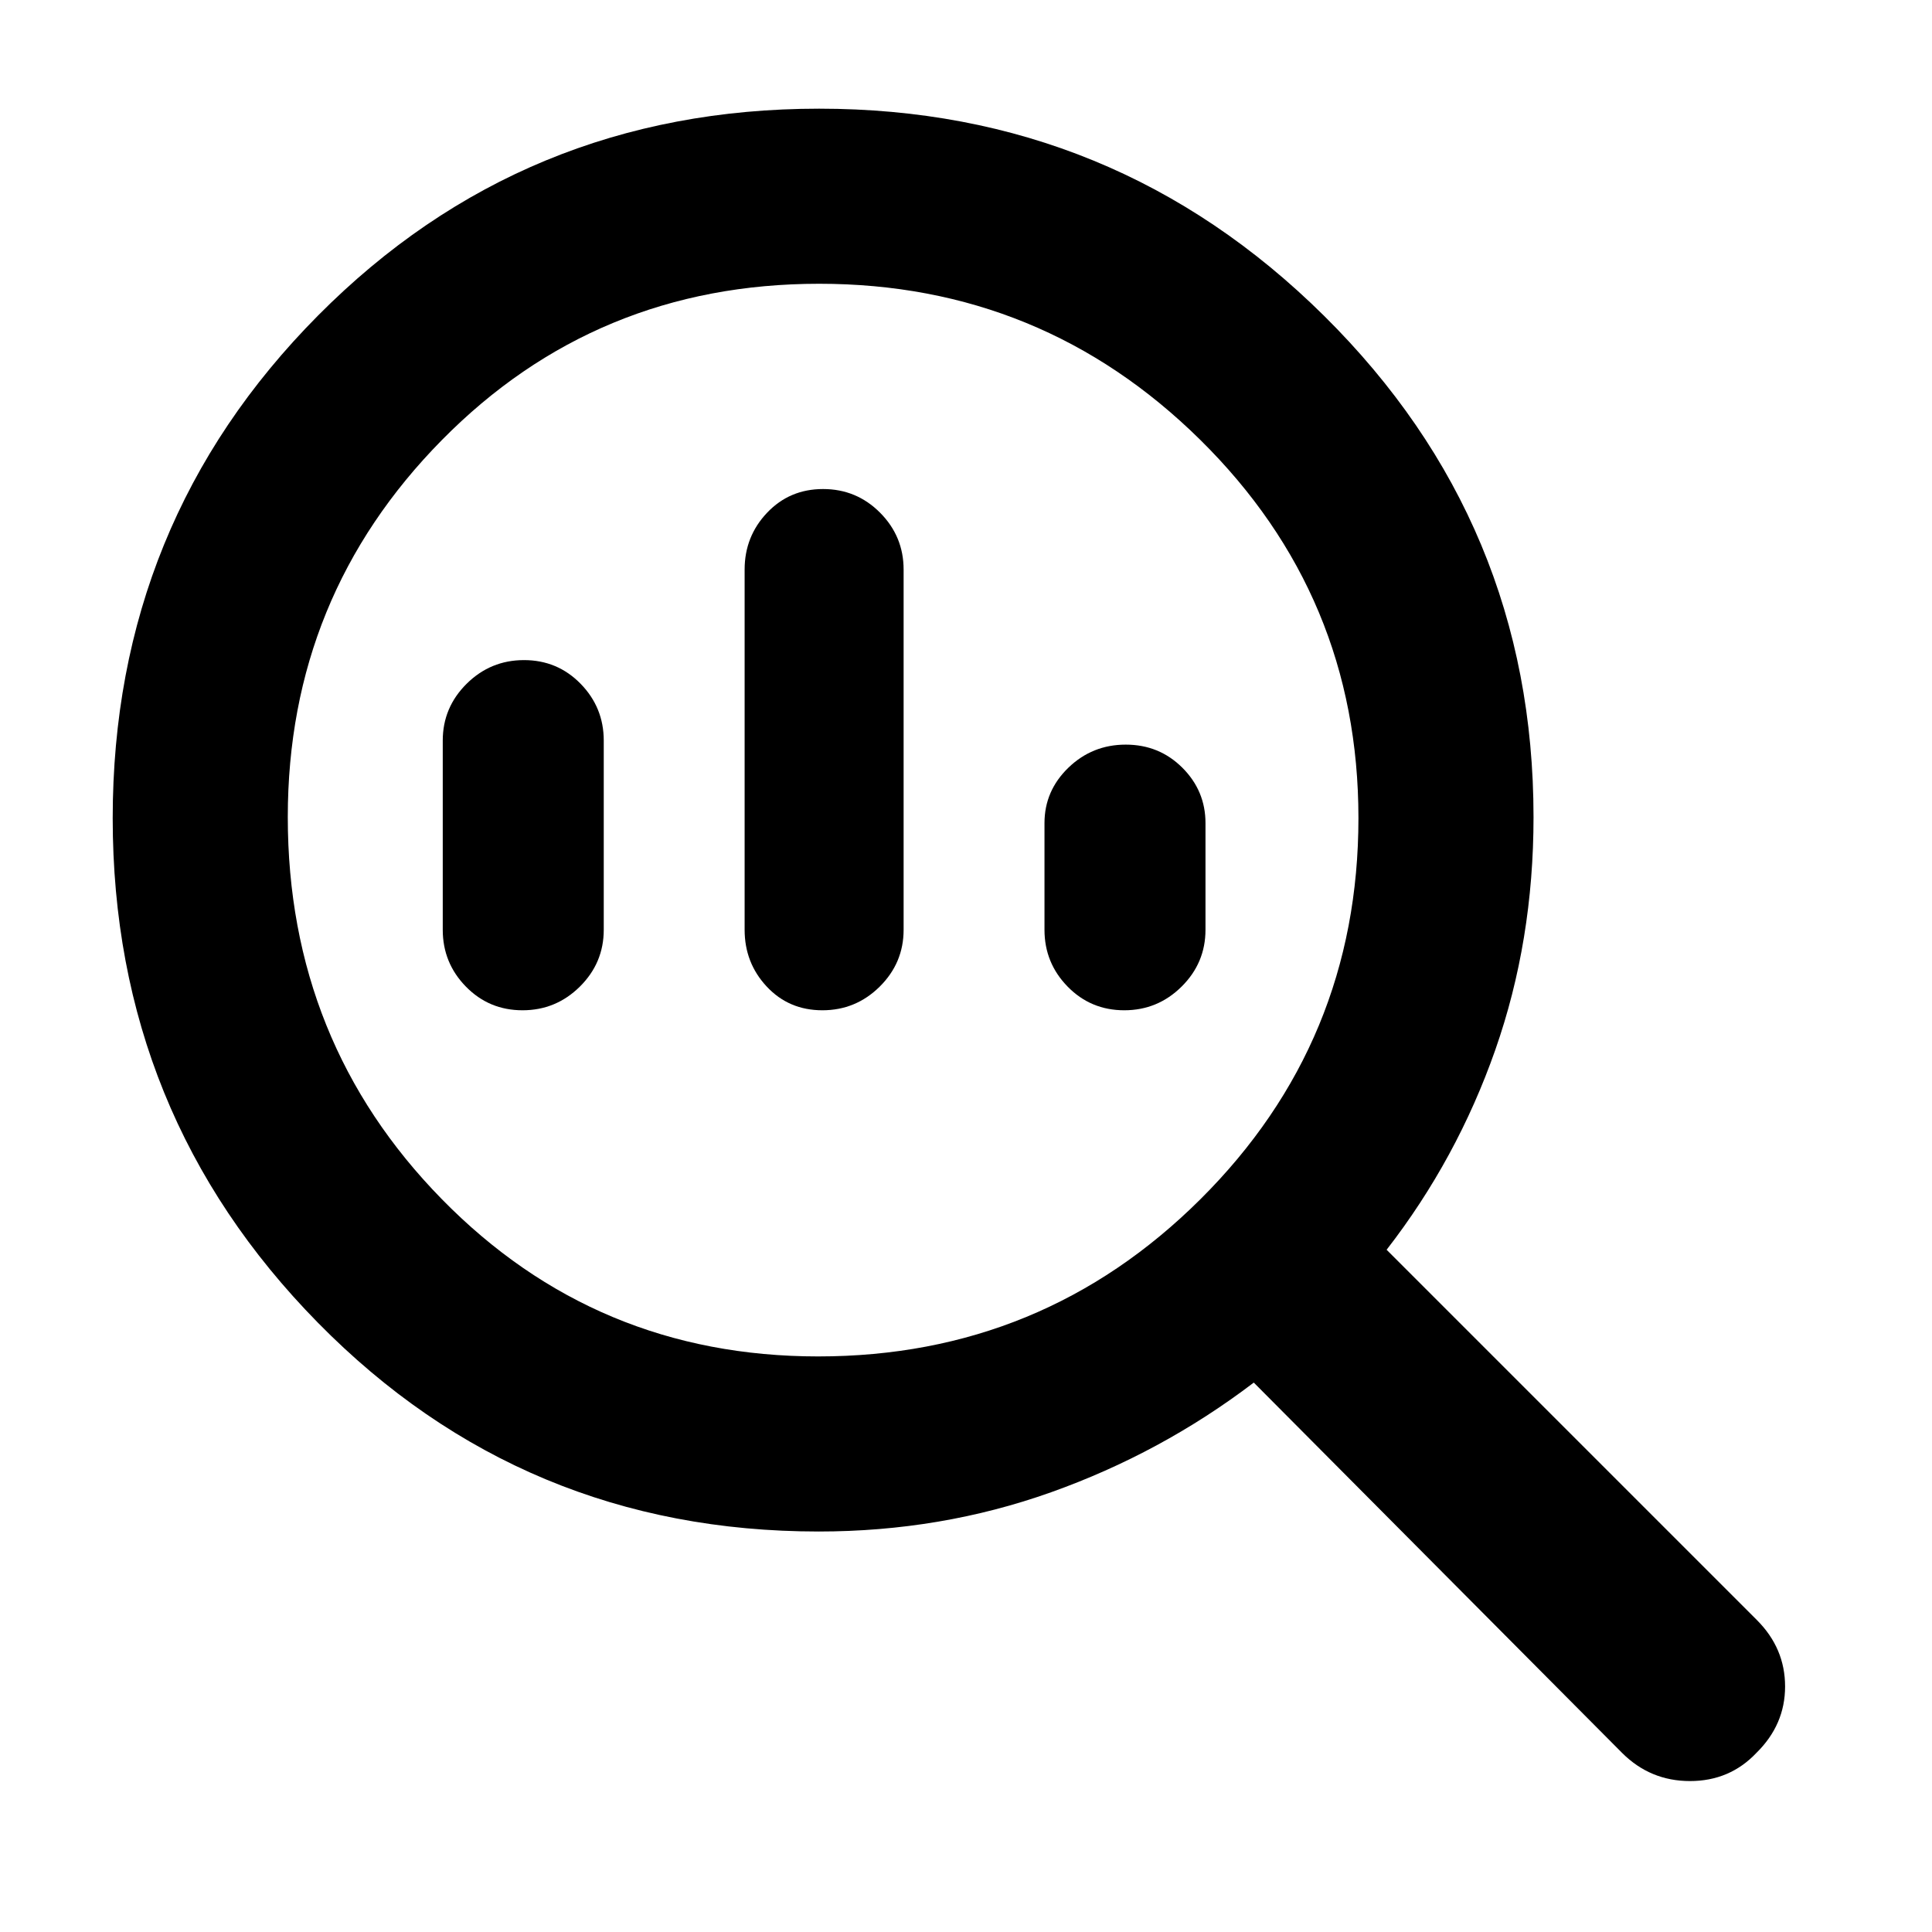 <svg xmlns="http://www.w3.org/2000/svg" height="48" viewBox="0 -960 960 960" width="48">
  <defs>
    <style type="text/css" id="current-color-scheme">.ColorScheme-Highlight { color:#000000; }</style>
  </defs><path class="ColorScheme-Highlight" fill="currentColor" d="M406.56-286Q518-286 596.5-364.13 675-442.25 675-553.5q0-110.42-78.62-187.96Q517.75-819 407.06-819q-110.94 0-187.5 77.67Q143-663.67 143-554q0 111.75 76.56 189.87 76.56 78.13 187 78.13Zm2.07-172Q392-458 381-469.76T370-498v-179q0-16.47 11.18-28.24Q392.35-717 408.98-717q16.63 0 28.33 11.76Q449-693.47 449-677v179q0 16.48-11.87 28.24Q425.26-458 408.63-458Zm-149 0q-16.63 0-28.13-11.76T220-498v-94q0-16.47 11.87-28.24Q243.74-632 260.37-632q16.63 0 28.13 11.76Q300-608.47 300-592v94q0 16.48-11.87 28.24Q276.26-458 259.63-458Zm299 0q-16.63 0-28.13-11.76T519-498v-53q0-16.05 11.87-27.53Q542.74-590 559.37-590q16.63 0 28.13 11.47Q599-567.05 599-551v53q0 16.48-11.87 28.24Q575.26-458 558.63-458ZM406.77-199Q260-199 158-302.72T56-553.43q0-146.98 102.02-249.77Q260.04-906 407.02-906 554-906 658-802.99 762-699.97 762-554q0 61.51-19 115.69T689-339l184 184q14 14 14 33t-14.25 33q-13.25 14-33 14T806-89L623-273q-46 35-100.74 54.5Q467.51-199 406.77-199Z"/></svg>